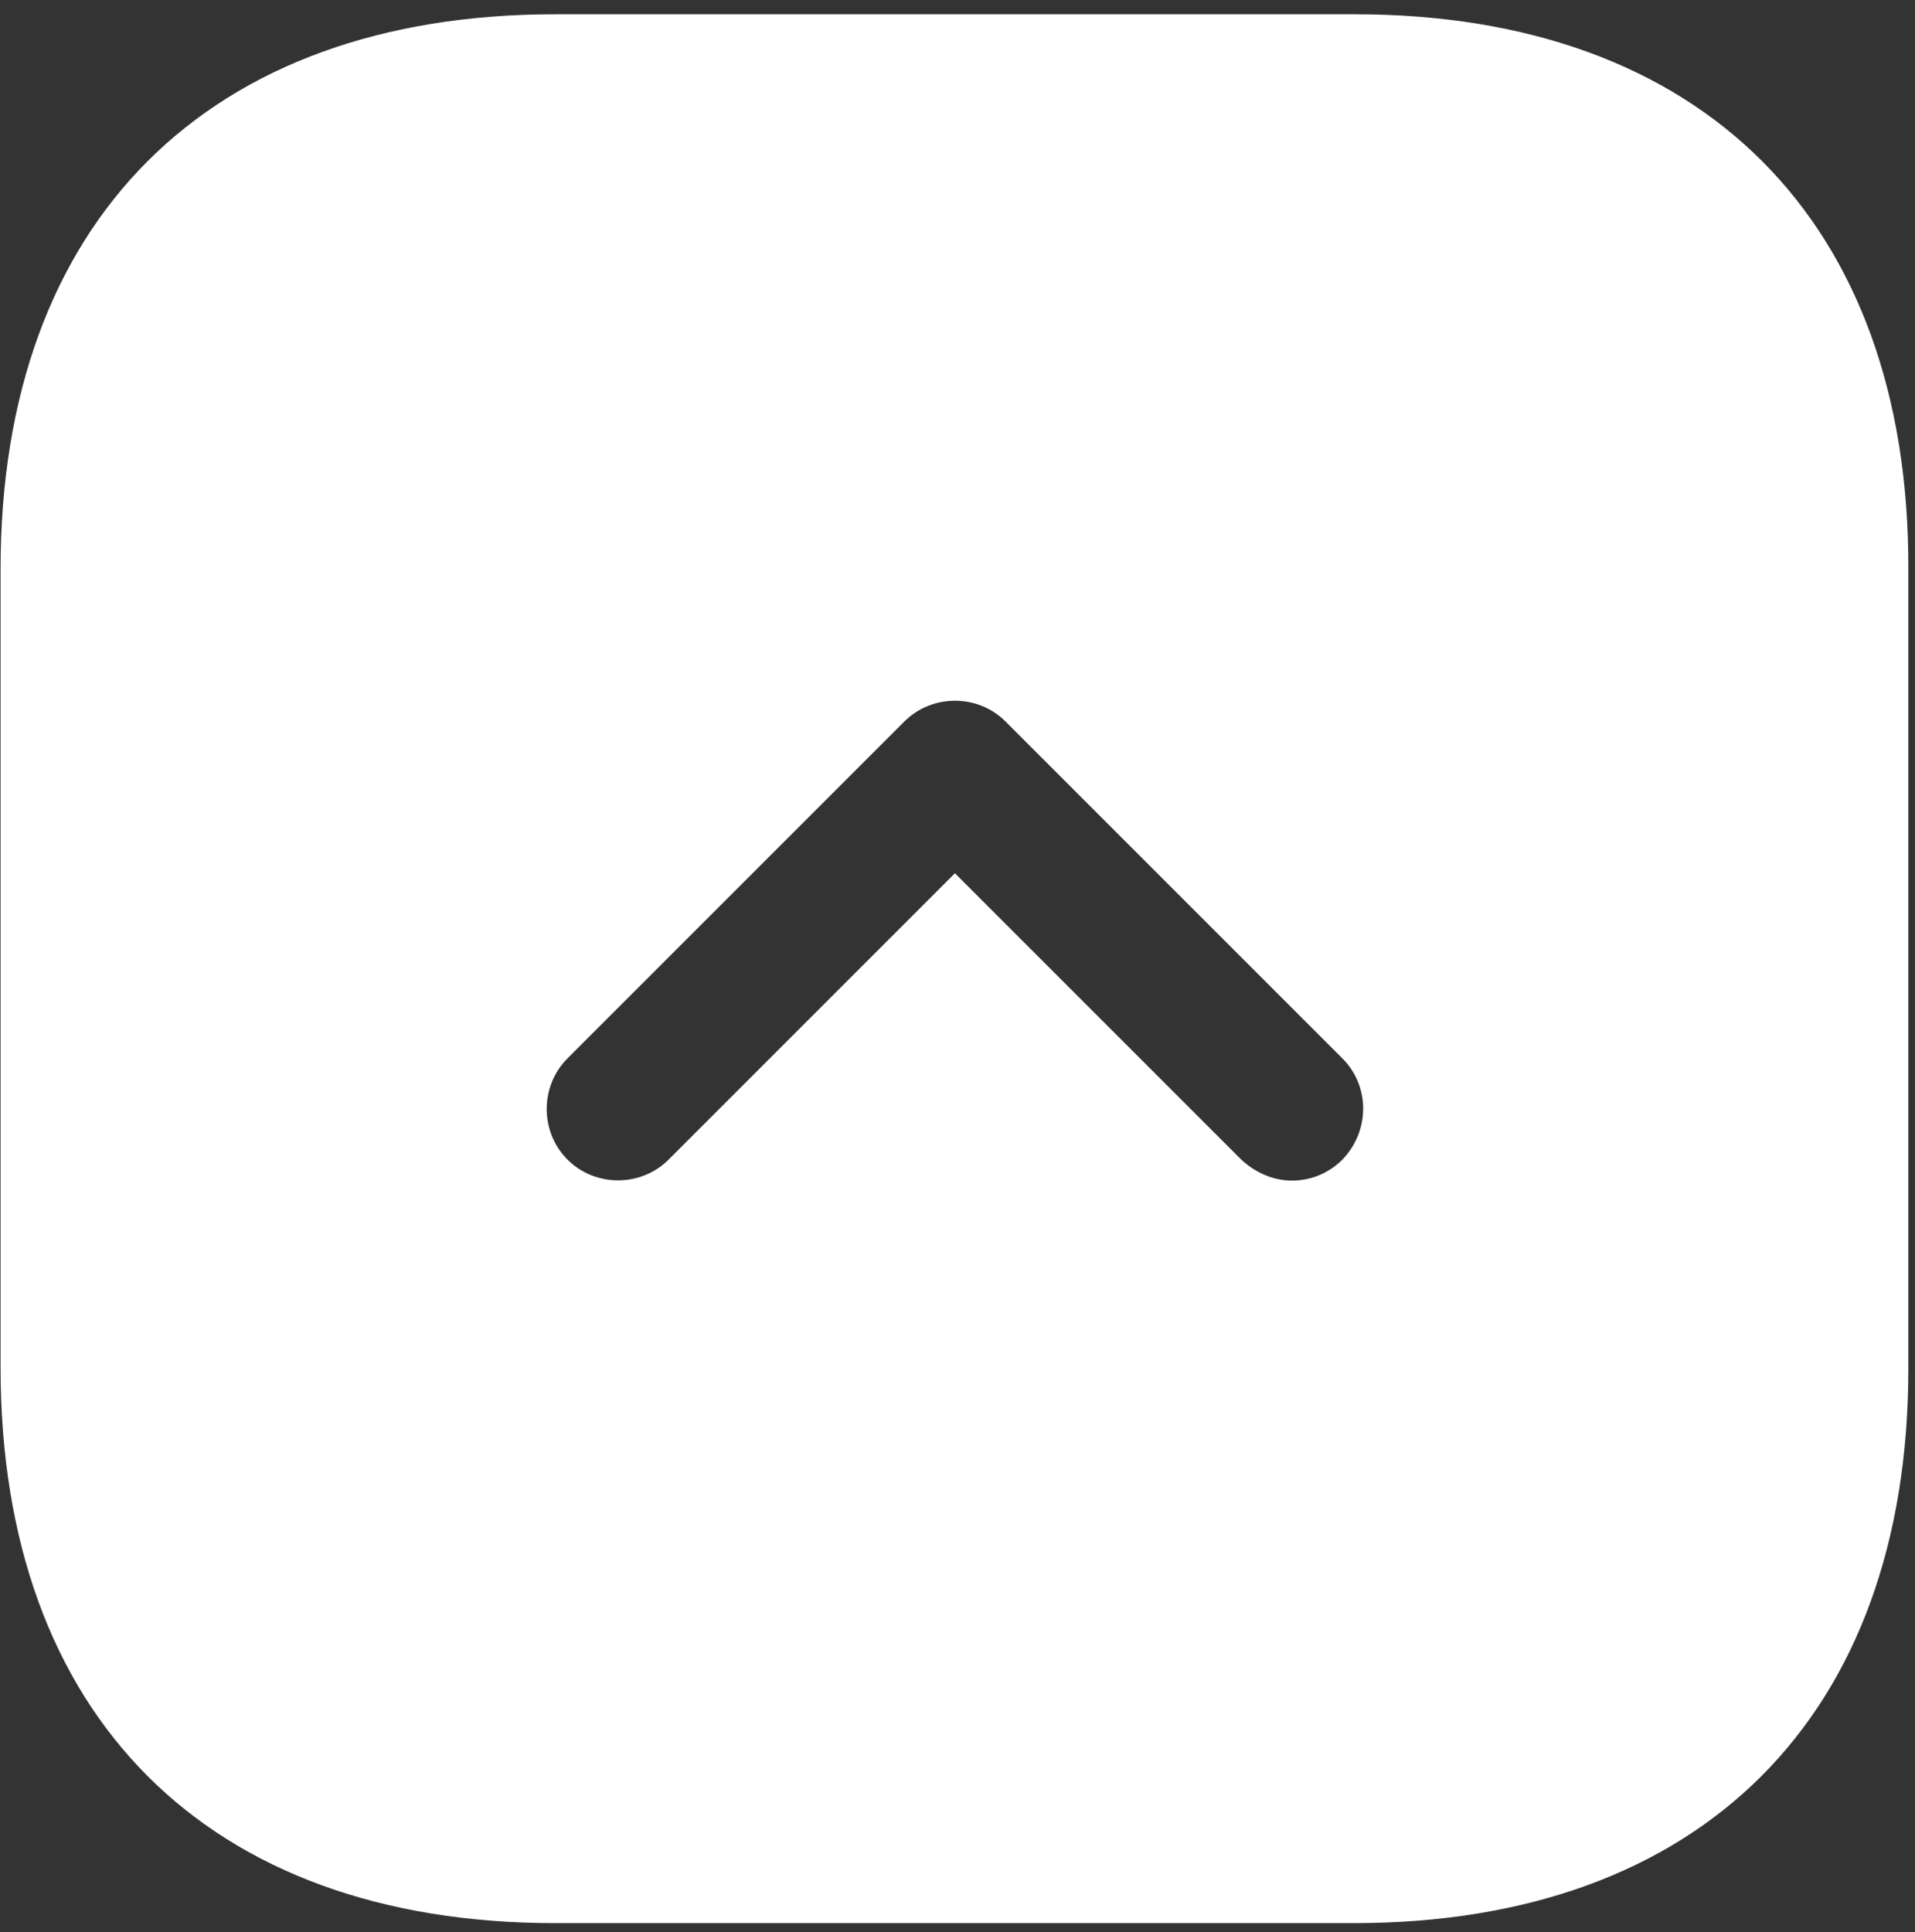 <svg width="113" height="114" viewBox="0 0 113 114" fill="none" xmlns="http://www.w3.org/2000/svg">
<rect x="0" y="0" width="113" height="114" fill="#333333" stroke="none"/>
<path d="M79.945 0.842H32.753C12.255 0.842 0.034 13.062 0.034 33.561V80.696C0.034 101.251 12.255 113.471 32.753 113.471H79.888C100.387 113.471 112.607 101.251 112.607 80.752V33.561C112.664 13.062 100.443 0.842 79.945 0.842ZM79.213 68.419C78.368 69.264 77.298 69.658 76.228 69.658C75.158 69.658 74.088 69.208 73.243 68.419L56.349 51.525L39.455 68.419C37.822 70.052 35.118 70.052 33.485 68.419C31.852 66.786 31.852 64.083 33.485 62.45L53.364 42.571C54.998 40.938 57.701 40.938 59.334 42.571L79.213 62.45C80.846 64.083 80.846 66.73 79.213 68.419Z" fill="white"/>
</svg>
